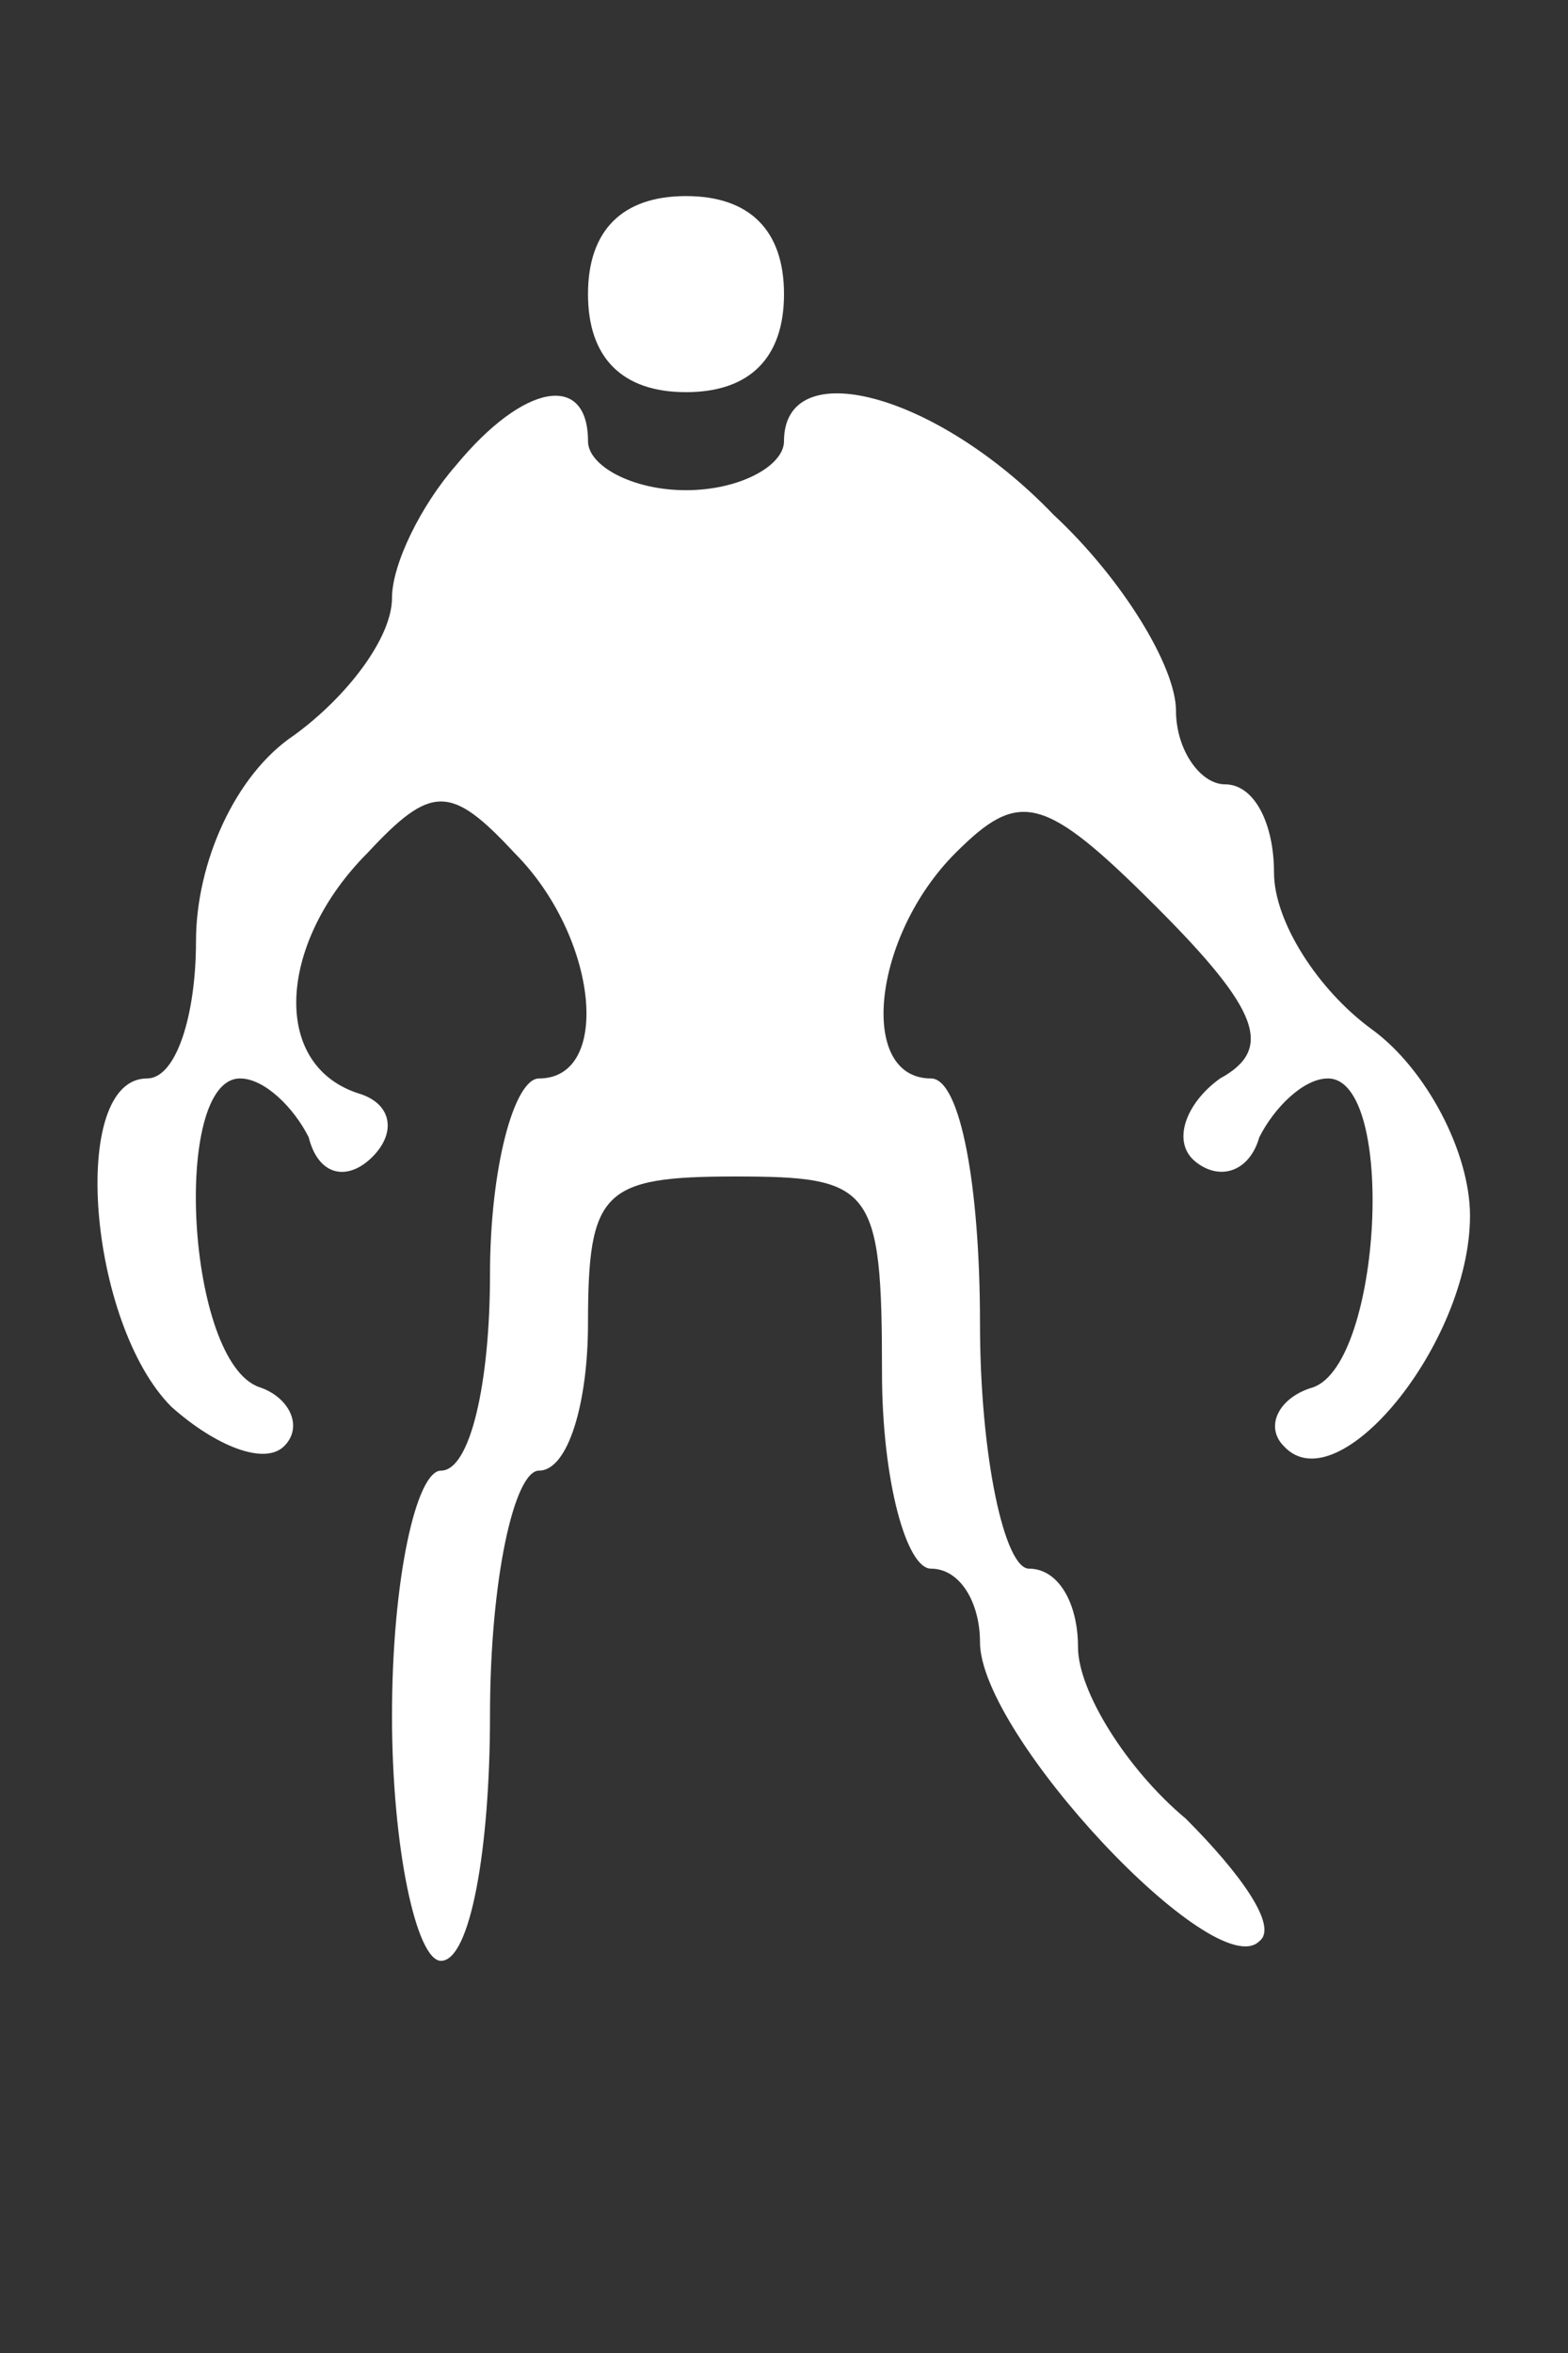 <?xml version="1.0" standalone="no"?>
<!DOCTYPE svg PUBLIC "-//W3C//DTD SVG 20010904//EN"
 "http://www.w3.org/TR/2001/REC-SVG-20010904/DTD/svg10.dtd">
<svg version="1.0" xmlns="http://www.w3.org/2000/svg"
 width="32pt" height="48pt" viewBox="0 0 32 48"
 preserveAspectRatio="xMidYMid meet">
<rect x="0" y="0" width="32" height="48" fill="#333333" stroke="none"/>
<g transform="translate(0,48) scale(0.1,-0.1)"
fill="#ffffff" stroke="none">
<path d="M120 420 c0 -13 7 -20 20 -20 13 0 20 7 20 20 0 13 -7 20 -20 20 -13
0 -20 -7 -20 -20z"/>
<path d="M93 385 c-7 -8 -13 -20 -13 -27 0 -8 -9 -20 -20 -28 -12 -8 -20 -26
-20 -42 0 -15 -4 -28 -10 -28 -16 0 -12 -50 5 -67 9 -8 19 -12 23 -8 4 4 1 10
-5 12 -15 5 -18 63 -4 63 5 0 11 -6 14 -12 2 -8 8 -9 13 -4 5 5 4 11 -3 13
-18 6 -16 31 2 49 13 14 17 14 30 0 17 -17 20 -46 5 -46 -5 0 -10 -18 -10 -40
0 -22 -4 -40 -10 -40 -5 0 -10 -22 -10 -50 0 -27 5 -50 10 -50 6 0 10 23 10
50 0 28 5 50 10 50 6 0 10 14 10 30 0 27 3 30 30 30 28 0 30 -2 30 -40 0 -22
5 -40 10 -40 6 0 10 -7 10 -15 0 -19 48 -70 57 -61 4 3 -4 14 -15 25 -12 10
-22 26 -22 35 0 9 -4 16 -10 16 -5 0 -10 23 -10 50 0 28 -4 50 -10 50 -15 0
-12 29 5 46 13 13 18 12 41 -11 21 -21 24 -29 13 -35 -7 -5 -10 -13 -5 -17 5
-4 11 -2 13 5 3 6 9 12 14 12 14 0 11 -58 -3 -63 -7 -2 -10 -8 -6 -12 11 -12
38 21 38 47 0 13 -9 30 -20 38 -11 8 -20 22 -20 32 0 10 -4 18 -10 18 -5 0
-10 7 -10 15 0 9 -11 27 -25 40 -24 25 -55 33 -55 15 0 -5 -9 -10 -20 -10 -11
0 -20 5 -20 10 0 14 -13 12 -27 -5z"/>
</g>
</svg>
